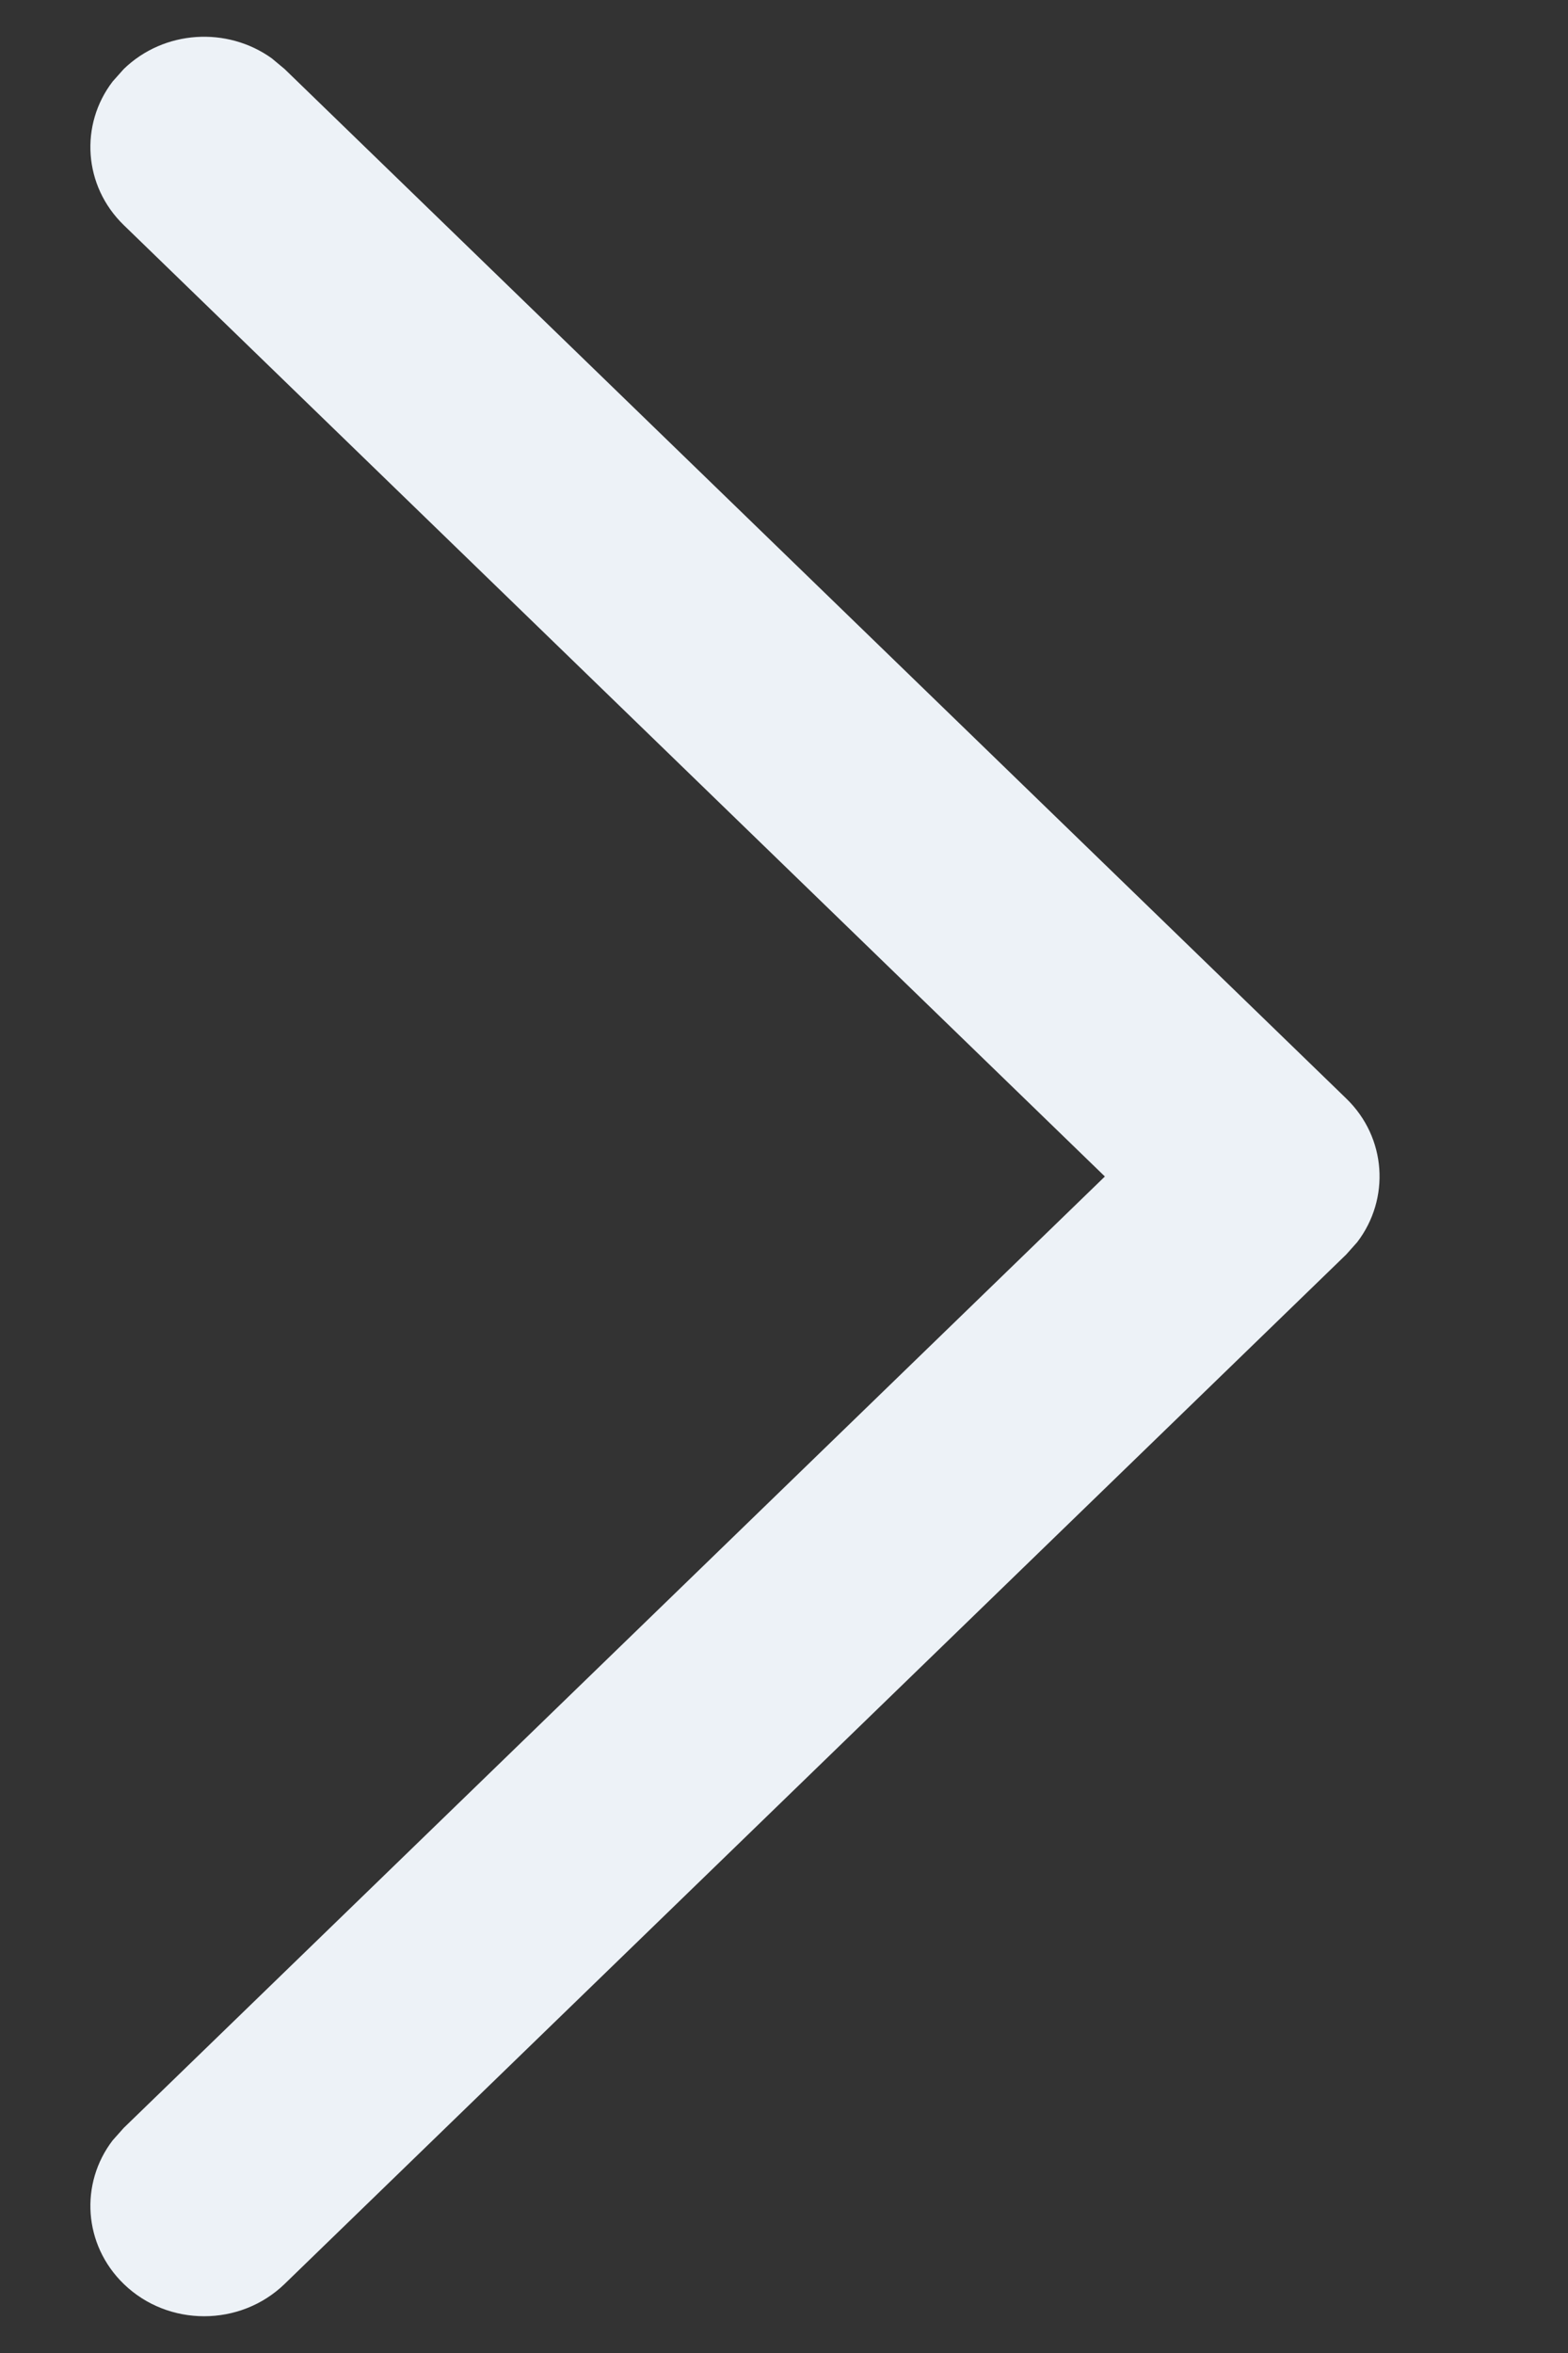 <svg width="14" height="21" viewBox="0 0 14 21" fill="none" xmlns="http://www.w3.org/2000/svg">
<rect x="0" y="0" width="14" height="21" fill="#333333" stroke="none"/>
<g id="Arrow - Down 2" clip-path="url(#clip0_229_490)">
<g id="Iconly/Light Outline/Arrow   Down 2">
<g id="Arrow   Down 2">
<path id="Stroke 1" d="M1.105 20.384C0.744 20.034 0.711 19.487 1.006 19.102L1.105 18.991L9.865 10.5L1.105 2.009C0.744 1.659 0.711 1.112 1.006 0.727L1.105 0.616C1.465 0.267 2.029 0.235 2.427 0.521L2.541 0.616L12.02 9.804C12.381 10.153 12.413 10.7 12.118 11.086L12.02 11.196L2.541 20.384C2.144 20.768 1.501 20.768 1.105 20.384Z" fill="#EDF2F7"/>
</g>
</g>
</g>
<defs>
<clipPath id="clip0_229_490">
<rect width="21" height="13" fill="white" transform="translate(0.062 21) rotate(-90)"/>
</clipPath>
</defs>
</svg>
